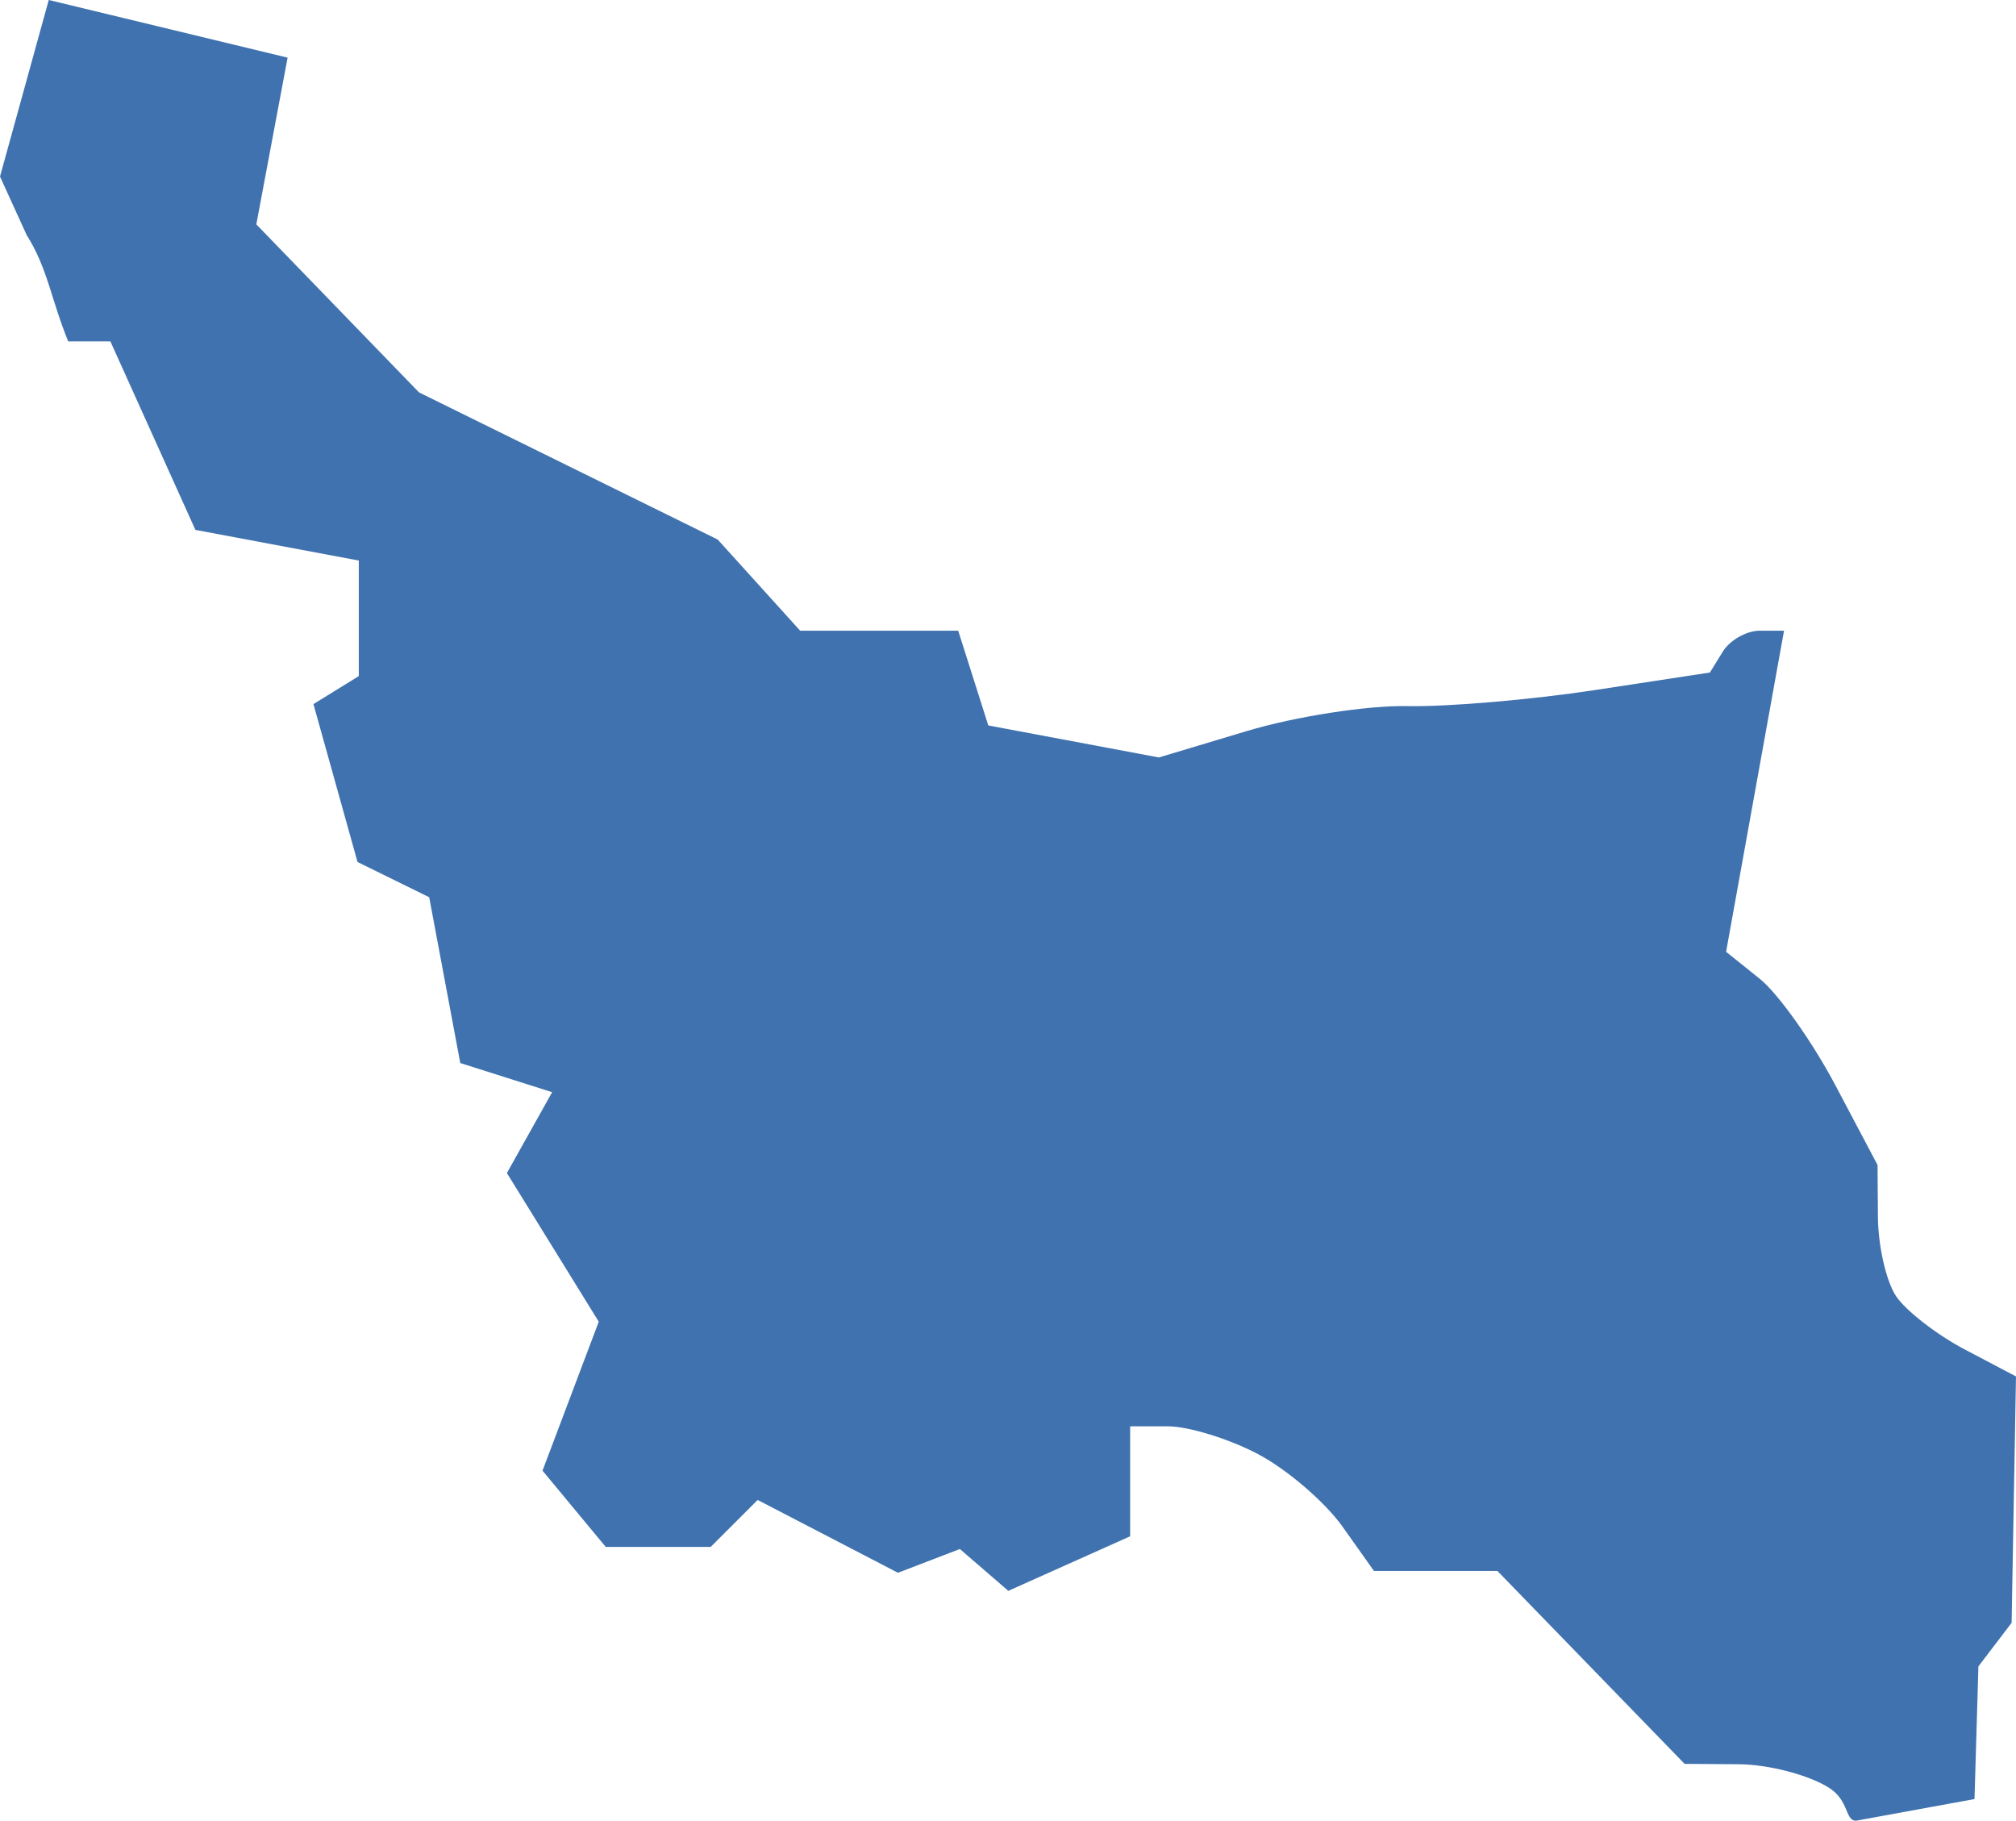 <?xml version="1.0" encoding="UTF-8" standalone="no"?>
<svg
   xmlns:dc="http://purl.org/dc/elements/1.1/"
   xmlns:cc="http://creativecommons.org/ns#"
   xmlns:rdf="http://www.w3.org/1999/02/22-rdf-syntax-ns#"
   xmlns:svg="http://www.w3.org/2000/svg"
   xmlns="http://www.w3.org/2000/svg"
   xmlns:sodipodi="http://sodipodi.sourceforge.net/DTD/sodipodi-0.dtd"
   xmlns:inkscape="http://www.inkscape.org/namespaces/inkscape"
   version="1.0"
   width="47.427"
   height="42.83"
   id="svg2"
   sodipodi:docname="OR_3.svg"
   inkscape:version="0.92.2 5c3e80d, 2017-08-06">
  <defs
     id="defs22" />
  <sodipodi:namedview
     pagecolor="#ffffff"
     bordercolor="#666666"
     borderopacity="1"
     objecttolerance="10"
     gridtolerance="10"
     guidetolerance="10"
     inkscape:pageopacity="0"
     inkscape:pageshadow="2"
     inkscape:window-width="640"
     inkscape:window-height="480"
     id="namedview20"
     showgrid="false"
     inkscape:zoom="0.12542268"
     inkscape:cx="1123.0859"
     inkscape:cy="-531.92983"
     inkscape:window-x="0"
     inkscape:window-y="0"
     inkscape:window-maximized="0"
     inkscape:current-layer="svg2" />
  <path
     d="m 43.661,42.83 c -0.256,-0.005 -0.158,-0.469 -0.626,-0.771 -0.468,-0.302 -1.425,-0.554 -2.127,-0.558 l -1.277,-0.009 -2.202,-2.269 -2.202,-2.269 h -2.904 l -0.741,-1.044 c -0.408,-0.574 -1.298,-1.34 -1.98,-1.701 -0.681,-0.361 -1.638,-0.657 -2.127,-0.657 h -0.888 v 2.587 l -2.866,1.283 -1.14,-0.984 -1.456,0.559 -3.301,-1.713 -1.104,1.104 h -2.47 L 12.763,34.595 14.086,31.091 11.925,27.594 12.989,25.692 10.828,25.006 10.097,21.106 8.411,20.277 7.374,16.563 8.441,15.904 V 13.186 L 4.597,12.465 2.597,8.031 H 1.605 C 1.194,7.023 1.125,6.32 0.625,5.524 L 0,4.153 1.147,-3.2e-4 6.766,1.356 6.03,5.278 l 3.828,3.953 7.026,3.461 1.94,2.144 h 3.718 l 0.708,2.229 4.013,0.753 2.073,-0.622 c 1.14,-0.342 2.839,-0.606 3.775,-0.586 0.936,0.02 2.919,-0.15 4.408,-0.377 l 2.707,-0.413 0.304,-0.492 c 0.167,-0.271 0.559,-0.492 0.872,-0.492 h 0.568 l -1.363,7.554 0.789,0.632 c 0.434,0.348 1.236,1.476 1.782,2.507 l 0.992,1.875 0.009,1.23 c 0.005,0.677 0.196,1.511 0.425,1.854 0.229,0.343 0.958,0.909 1.62,1.257 l 1.203,0.633 -0.103,5.796 -0.781,1.025 -0.092,3.121 z"
     style="fill:#3F72AF;fill-opacity:1"
     id="OR_3"
     inkscape:connector-curvature="0" />
</svg>
